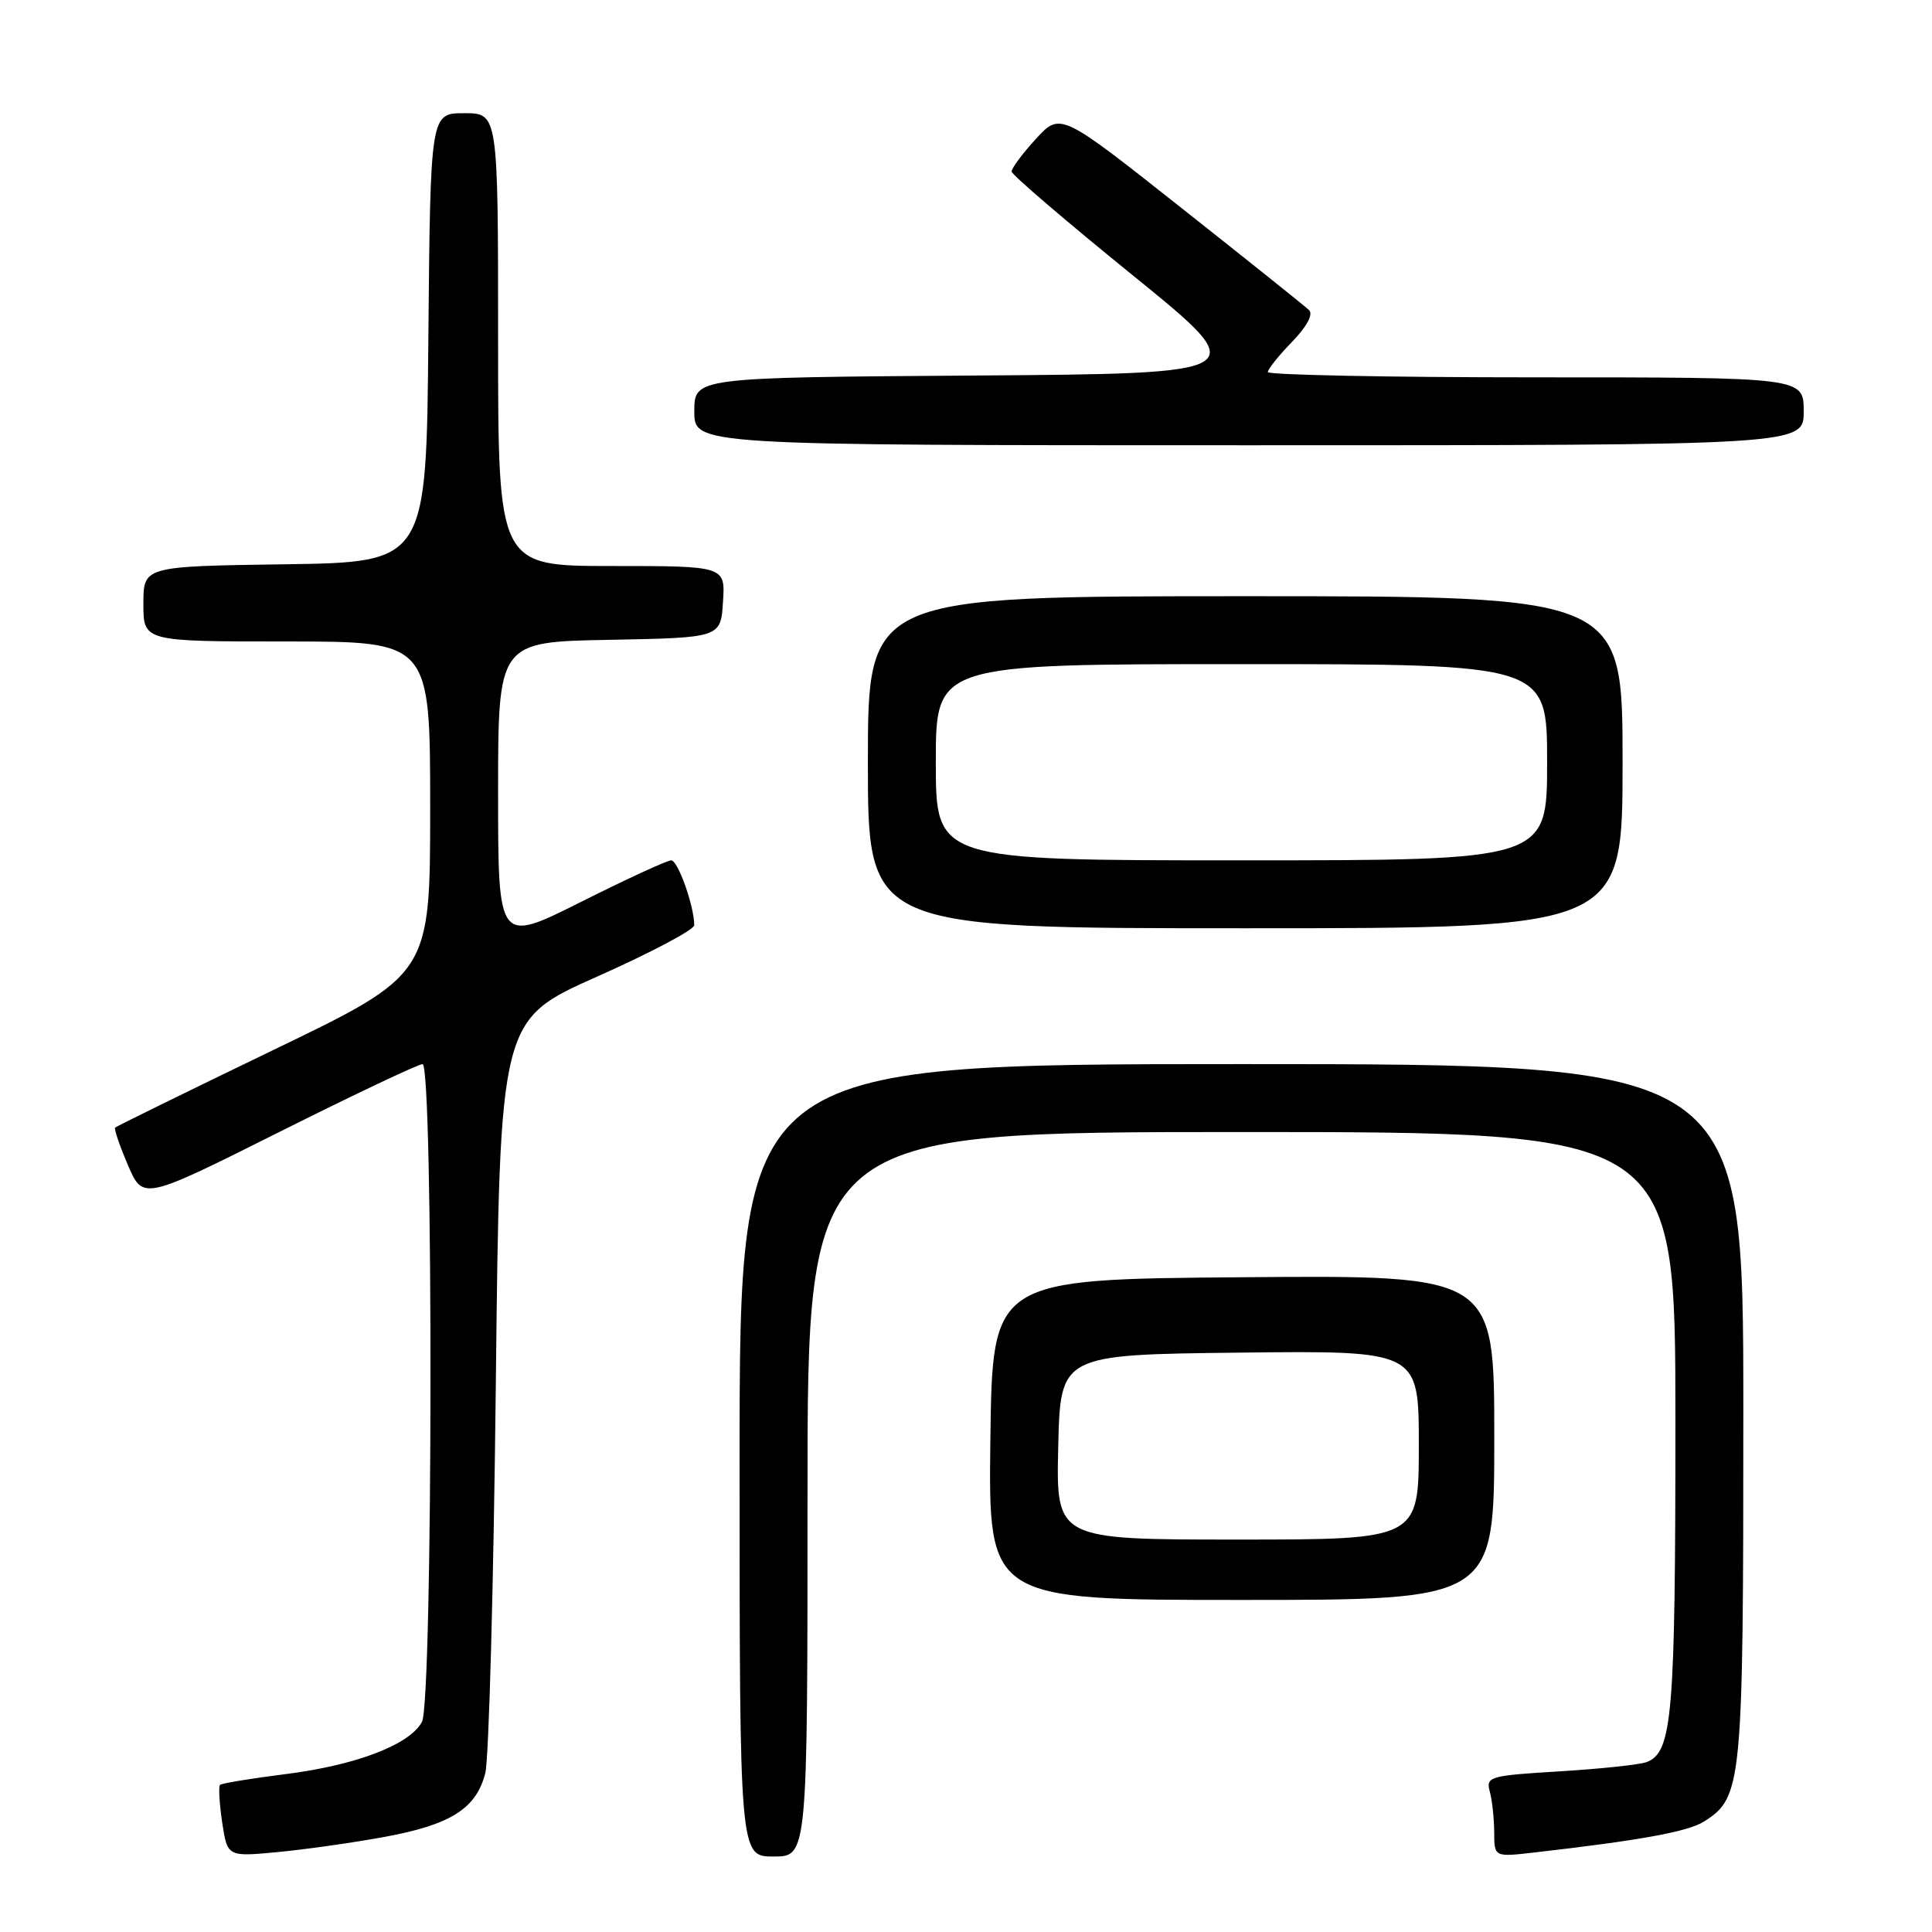 <?xml version="1.0" encoding="UTF-8" standalone="no"?>
<!DOCTYPE svg PUBLIC "-//W3C//DTD SVG 1.1//EN" "http://www.w3.org/Graphics/SVG/1.1/DTD/svg11.dtd" >
<svg xmlns="http://www.w3.org/2000/svg" xmlns:xlink="http://www.w3.org/1999/xlink" version="1.1" viewBox="0 0 256 256">
 <g >
 <path fill="currentColor"
d=" M 51.00 243.39 C 59.75 241.78 63.13 239.63 64.31 234.91 C 64.78 233.03 65.41 209.82 65.70 183.32 C 66.23 135.14 66.23 135.14 79.11 129.41 C 86.20 126.26 92.00 123.19 91.99 122.59 C 91.98 120.05 89.83 114.00 88.94 114.00 C 88.40 114.00 83.02 116.48 76.98 119.51 C 66.00 125.02 66.00 125.02 66.00 105.04 C 66.00 85.05 66.00 85.05 80.75 84.78 C 95.50 84.50 95.50 84.50 95.80 79.75 C 96.11 75.00 96.11 75.00 81.05 75.00 C 66.00 75.00 66.00 75.00 66.00 45.00 C 66.00 15.00 66.00 15.00 61.51 15.00 C 57.03 15.00 57.03 15.00 56.76 44.75 C 56.50 74.50 56.50 74.50 37.75 74.77 C 19.00 75.04 19.00 75.04 19.00 80.02 C 19.00 85.00 19.00 85.00 38.00 85.00 C 57.00 85.00 57.00 85.00 57.00 107.05 C 57.00 129.11 57.00 129.11 36.28 139.10 C 24.89 144.60 15.43 149.24 15.26 149.41 C 15.09 149.58 15.85 151.81 16.95 154.38 C 18.95 159.04 18.95 159.04 36.96 150.02 C 46.87 145.06 55.43 141.00 55.99 141.00 C 57.44 141.00 57.37 225.44 55.91 228.16 C 54.30 231.18 47.16 233.91 37.83 235.08 C 33.28 235.65 29.37 236.30 29.15 236.51 C 28.94 236.73 29.07 238.96 29.44 241.48 C 30.13 246.04 30.13 246.04 36.81 245.41 C 40.49 245.06 46.88 244.15 51.00 243.39 Z  M 107.00 198.00 C 107.00 150.00 107.00 150.00 164.50 150.00 C 222.00 150.00 222.00 150.00 222.00 188.35 C 222.00 227.37 221.60 232.17 218.20 233.48 C 217.29 233.83 212.11 234.38 206.70 234.71 C 197.32 235.28 196.87 235.41 197.41 237.41 C 197.72 238.56 197.98 240.98 197.99 242.78 C 198.00 246.07 198.00 246.07 203.25 245.47 C 217.50 243.84 223.70 242.70 225.83 241.34 C 230.85 238.13 231.00 236.53 231.00 187.03 C 231.00 141.00 231.00 141.00 164.50 141.00 C 98.00 141.00 98.00 141.00 98.00 193.50 C 98.00 246.00 98.00 246.00 102.50 246.00 C 107.00 246.00 107.00 246.00 107.00 198.00 Z  M 198.00 190.49 C 198.00 168.97 198.00 168.97 164.75 169.24 C 131.50 169.50 131.50 169.50 131.23 190.75 C 130.96 212.00 130.96 212.00 164.48 212.00 C 198.00 212.00 198.00 212.00 198.00 190.49 Z  M 215.00 101.00 C 215.00 79.00 215.00 79.00 165.00 79.00 C 115.00 79.00 115.00 79.00 115.00 101.00 C 115.00 123.00 115.00 123.00 165.00 123.00 C 215.00 123.00 215.00 123.00 215.00 101.00 Z  M 239.00 54.50 C 239.00 50.00 239.00 50.00 203.50 50.00 C 183.97 50.00 168.00 49.68 168.00 49.30 C 168.00 48.91 169.44 47.11 171.20 45.30 C 173.18 43.25 174.04 41.65 173.45 41.08 C 172.93 40.58 165.30 34.48 156.50 27.52 C 140.51 14.87 140.51 14.87 137.25 18.42 C 135.46 20.37 134.02 22.31 134.05 22.74 C 134.07 23.16 141.30 29.35 150.12 36.50 C 166.14 49.50 166.14 49.50 129.07 49.76 C 92.00 50.02 92.00 50.02 92.00 54.51 C 92.00 59.00 92.00 59.00 165.50 59.00 C 239.00 59.00 239.00 59.00 239.00 54.50 Z  M 140.22 191.75 C 140.50 179.50 140.50 179.50 164.25 179.23 C 188.00 178.96 188.00 178.96 188.00 191.48 C 188.00 204.00 188.00 204.00 163.97 204.00 C 139.94 204.00 139.94 204.00 140.22 191.75 Z  M 124.00 101.00 C 124.00 88.00 124.00 88.00 164.50 88.00 C 205.00 88.00 205.00 88.00 205.00 101.00 C 205.00 114.00 205.00 114.00 164.50 114.00 C 124.00 114.00 124.00 114.00 124.00 101.00 Z "/>
</g>
</svg>